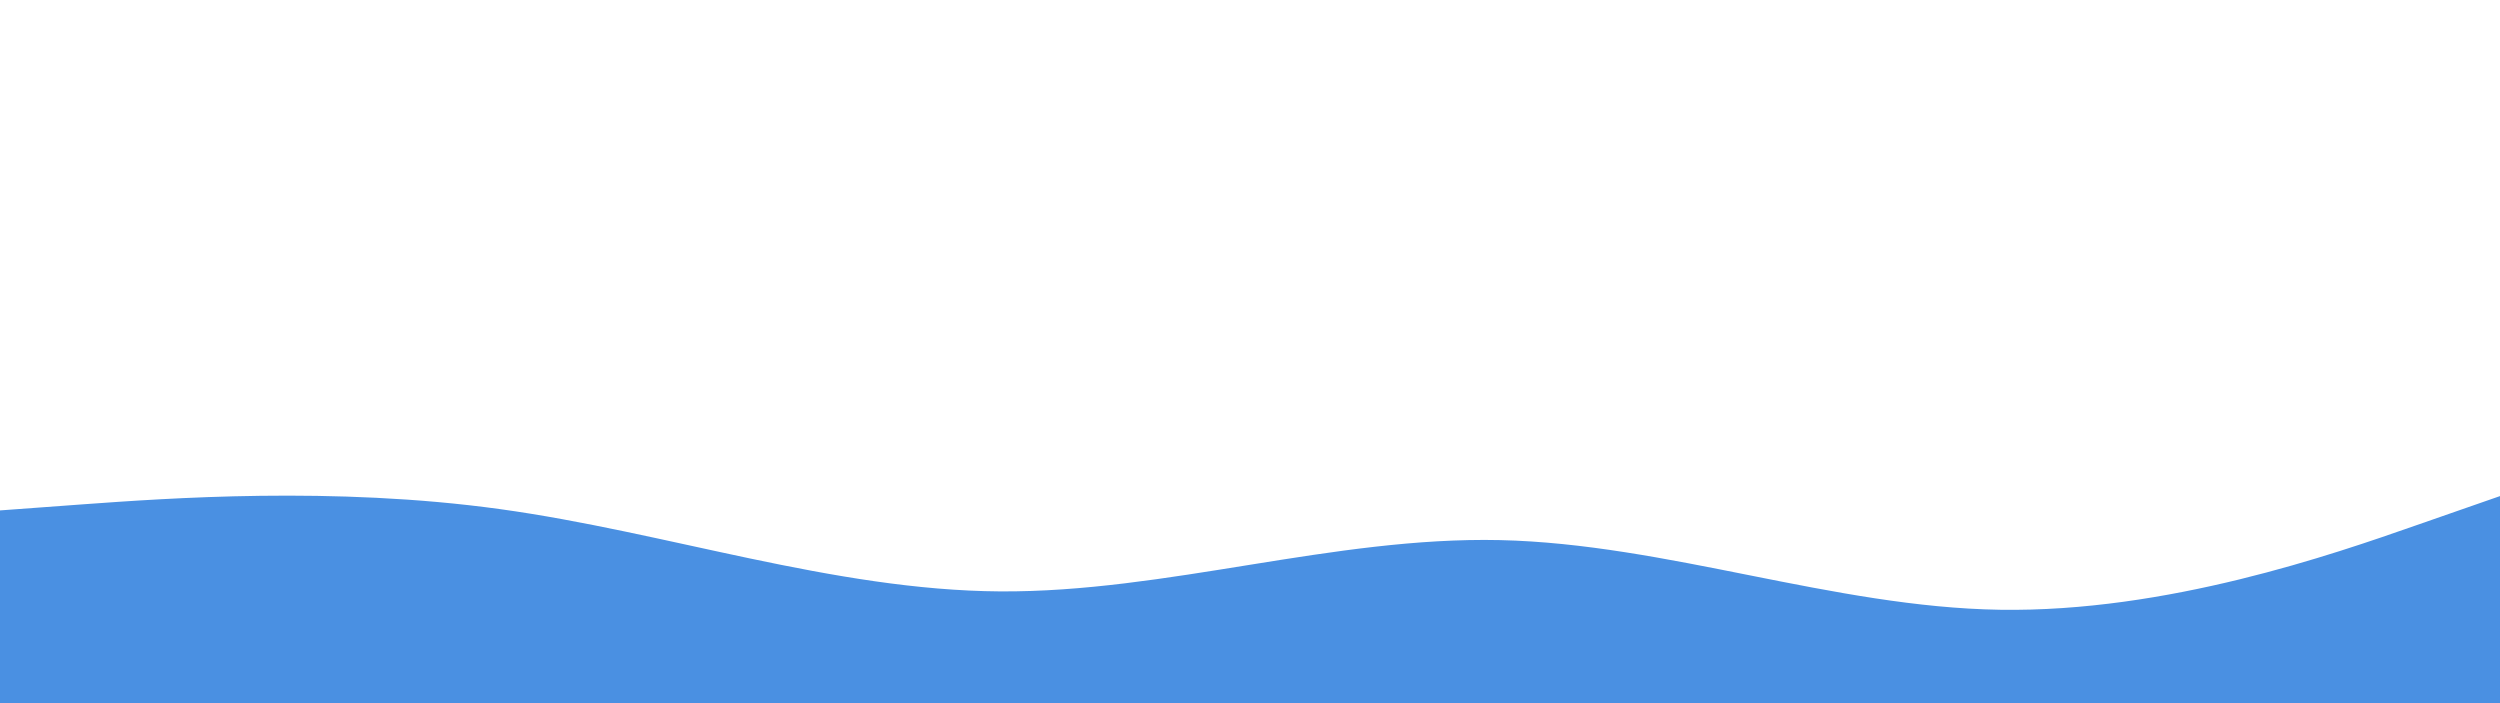 <svg id="visual" viewBox="0 0 1920 540" width="1920" height="540" xmlns="http://www.w3.org/2000/svg" xmlns:xlink="http://www.w3.org/1999/xlink" version="1.1"><path d="M0 392L64 387.3C128 382.7 256 373.3 384 391C512 408.7 640 453.3 768 454.2C896 455 1024 412 1152 414.8C1280 417.7 1408 466.3 1536 468.3C1664 470.3 1792 425.7 1856 403.3L1920 381L1920 541L1856 541C1792 541 1664 541 1536 541C1408 541 1280 541 1152 541C1024 541 896 541 768 541C640 541 512 541 384 541C256 541 128 541 64 541L0 541Z" fill="#4A90E2" stroke-linecap="round" stroke-linejoin="miter"></path></svg>